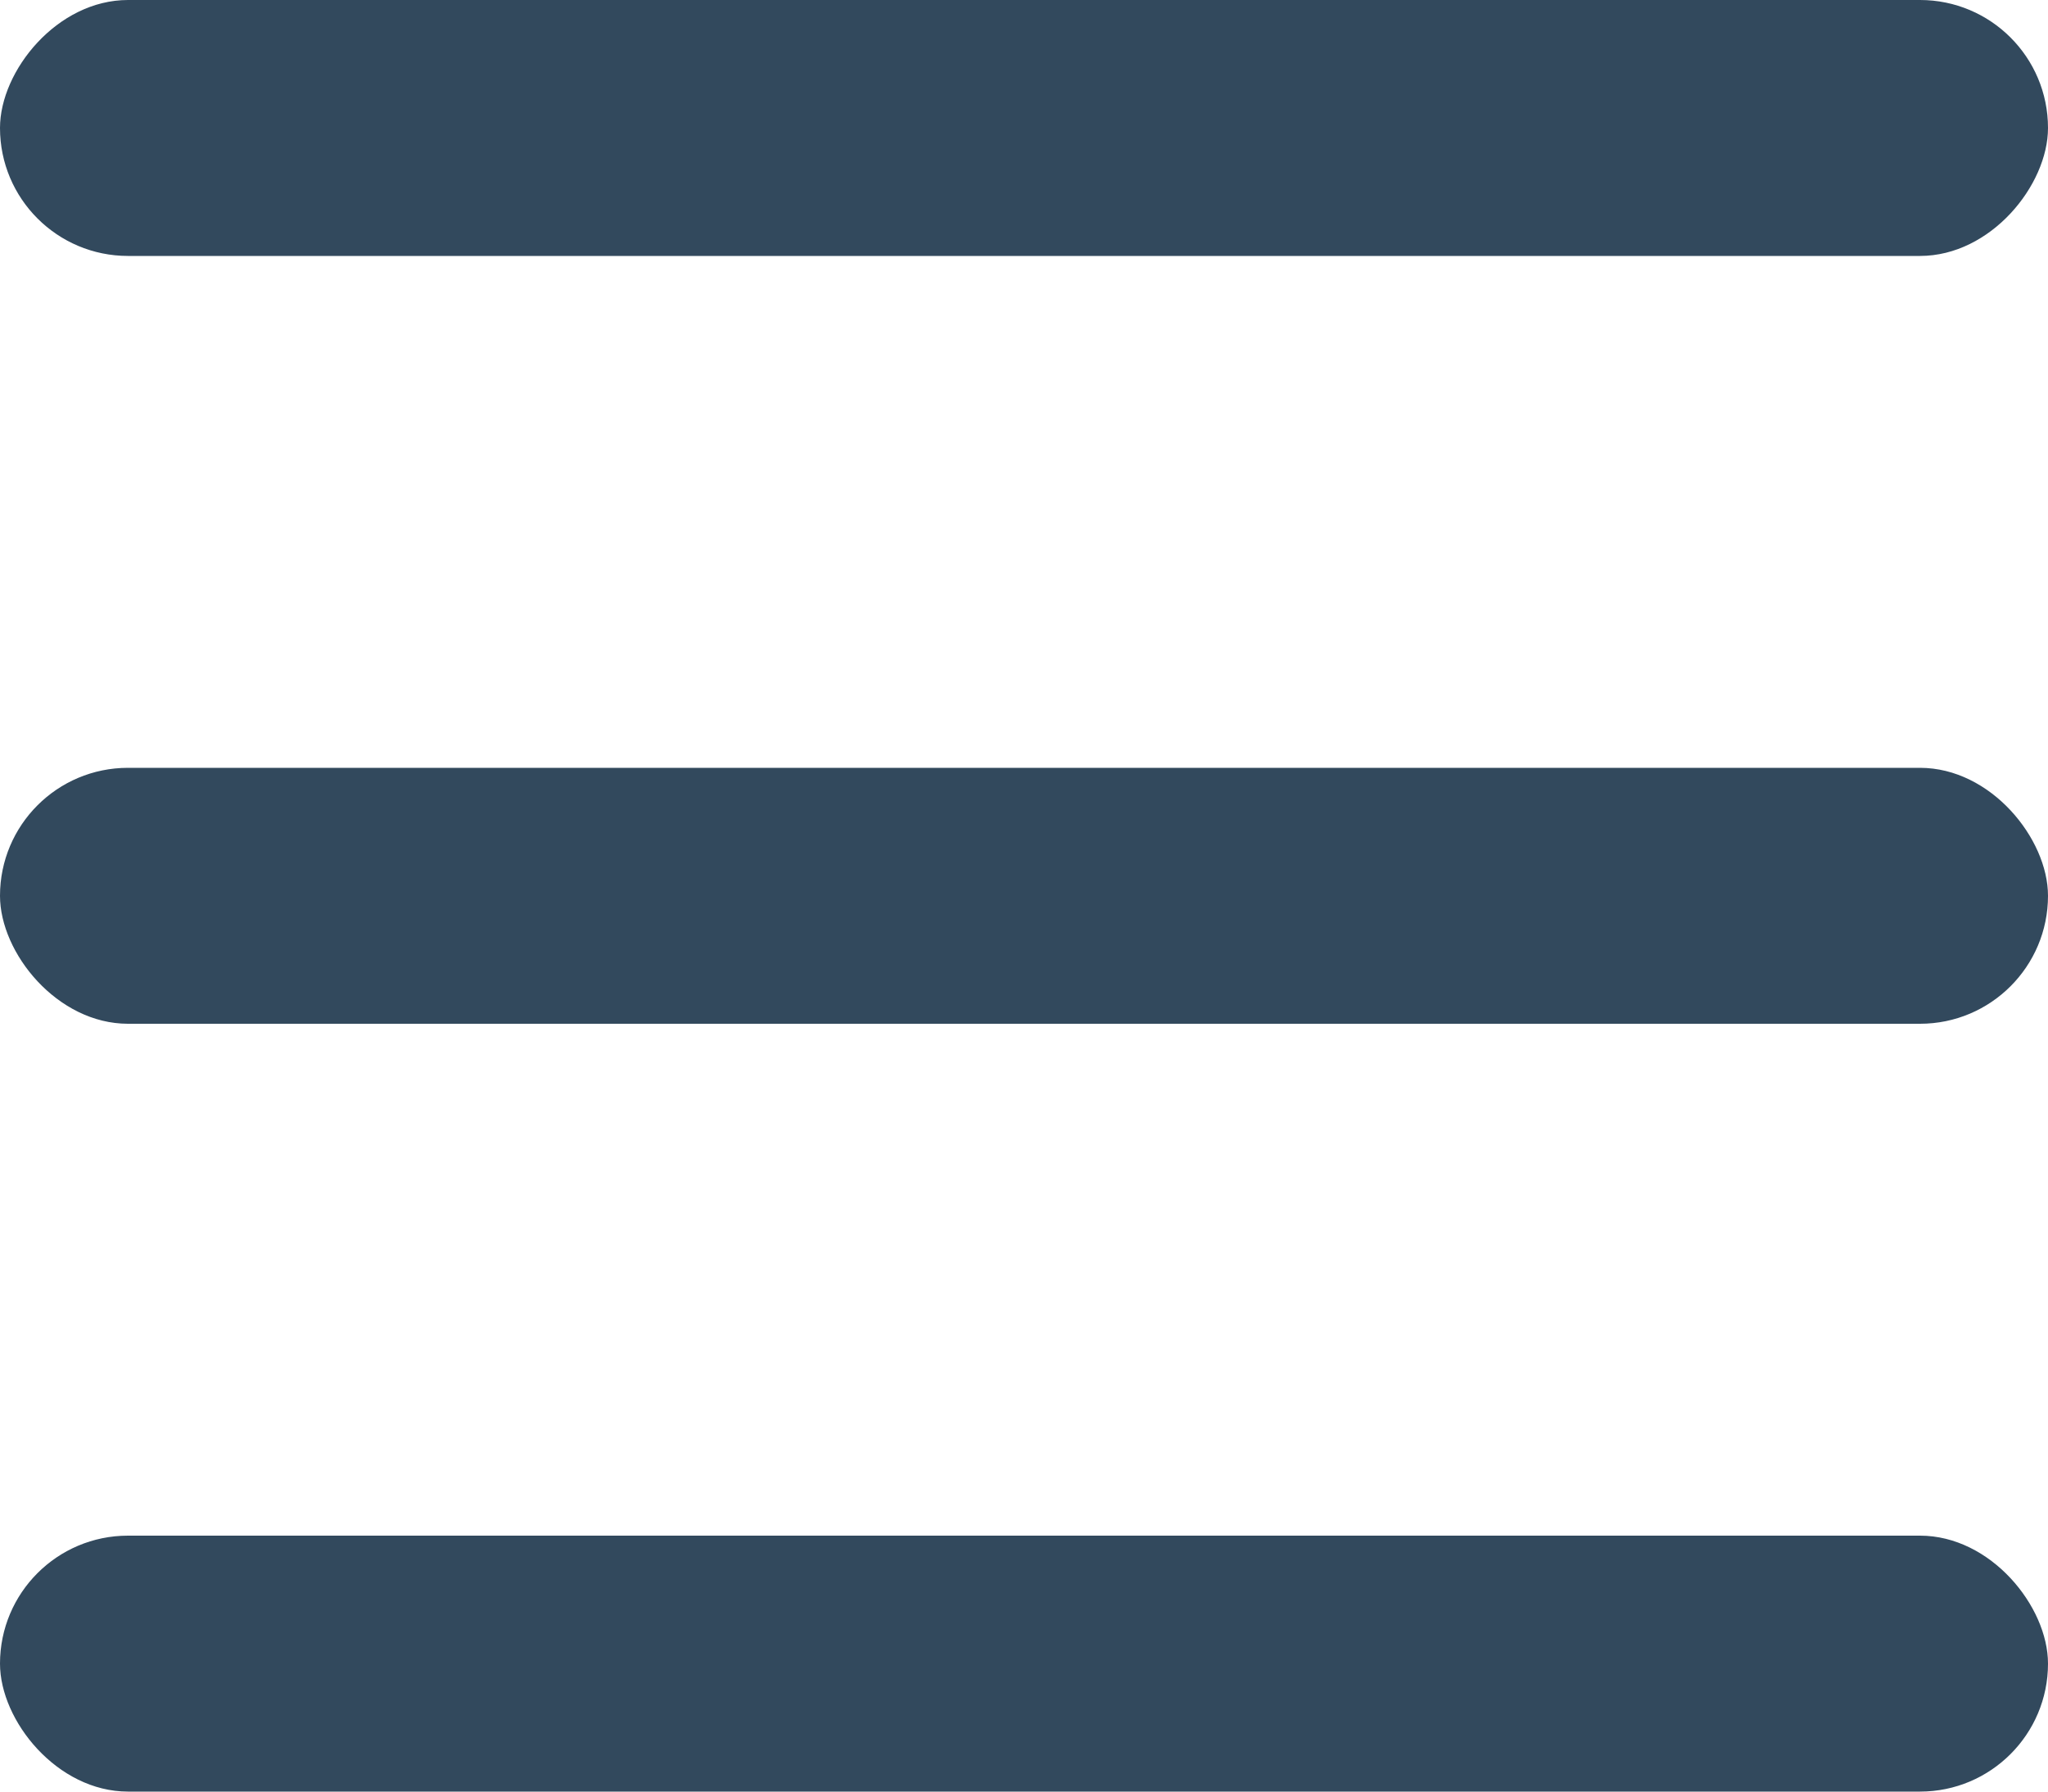 <?xml version="1.0" encoding="UTF-8" standalone="no"?>
<!-- Created with Inkscape (http://www.inkscape.org/) -->

<svg
   width="48mm"
   height="42mm"
   viewBox="0 0 48 42"
   version="1.1"
   id="svg5"
   inkscape:version="1.2.2 (b0a8486541, 2022-12-01)"
   sodipodi:docname="menu-icon.svg"
   xmlns:inkscape="http://www.inkscape.org/namespaces/inkscape"
   xmlns:sodipodi="http://sodipodi.sourceforge.net/DTD/sodipodi-0.dtd"
   xmlns="http://www.w3.org/2000/svg"
   xmlns:svg="http://www.w3.org/2000/svg">
  <sodipodi:namedview
     id="namedview7"
     pagecolor="#505050"
     bordercolor="#eeeeee"
     borderopacity="1"
     inkscape:showpageshadow="0"
     inkscape:pageopacity="0"
     inkscape:pagecheckerboard="0"
     inkscape:deskcolor="#505050"
     inkscape:document-units="mm"
     showgrid="false"
     inkscape:zoom="2.6304113"
     inkscape:cx="3.4215181"
     inkscape:cy="86.298291"
     inkscape:window-width="1918"
     inkscape:window-height="1053"
     inkscape:window-x="0"
     inkscape:window-y="0"
     inkscape:window-maximized="1"
     inkscape:current-layer="layer1" />
  <defs
     id="defs2" />
  <g
     inkscape:label="Layer 1"
     inkscape:groupmode="layer"
     id="layer1">
    <rect
       style="fill:#32495d;fill-opacity:1;stroke-width:0.147"
       id="rect234"
       width="48"
       height="6"
       x="0"
       y="-6"
       rx="3"
       ry="3"
       transform="scale(1,-1)" />
    <rect
       style="fill:#32495d;fill-opacity:1;stroke-width:0.147"
       id="rect346"
       width="48"
       height="6"
       x="0"
       y="18"
       rx="3"
       ry="3" />
    <rect
       style="fill:#32495d;fill-opacity:1;stroke-width:0.147"
       id="rect350"
       width="48"
       height="6"
       x="0"
       y="36"
       rx="3"
       ry="3" />
  </g>
</svg>
